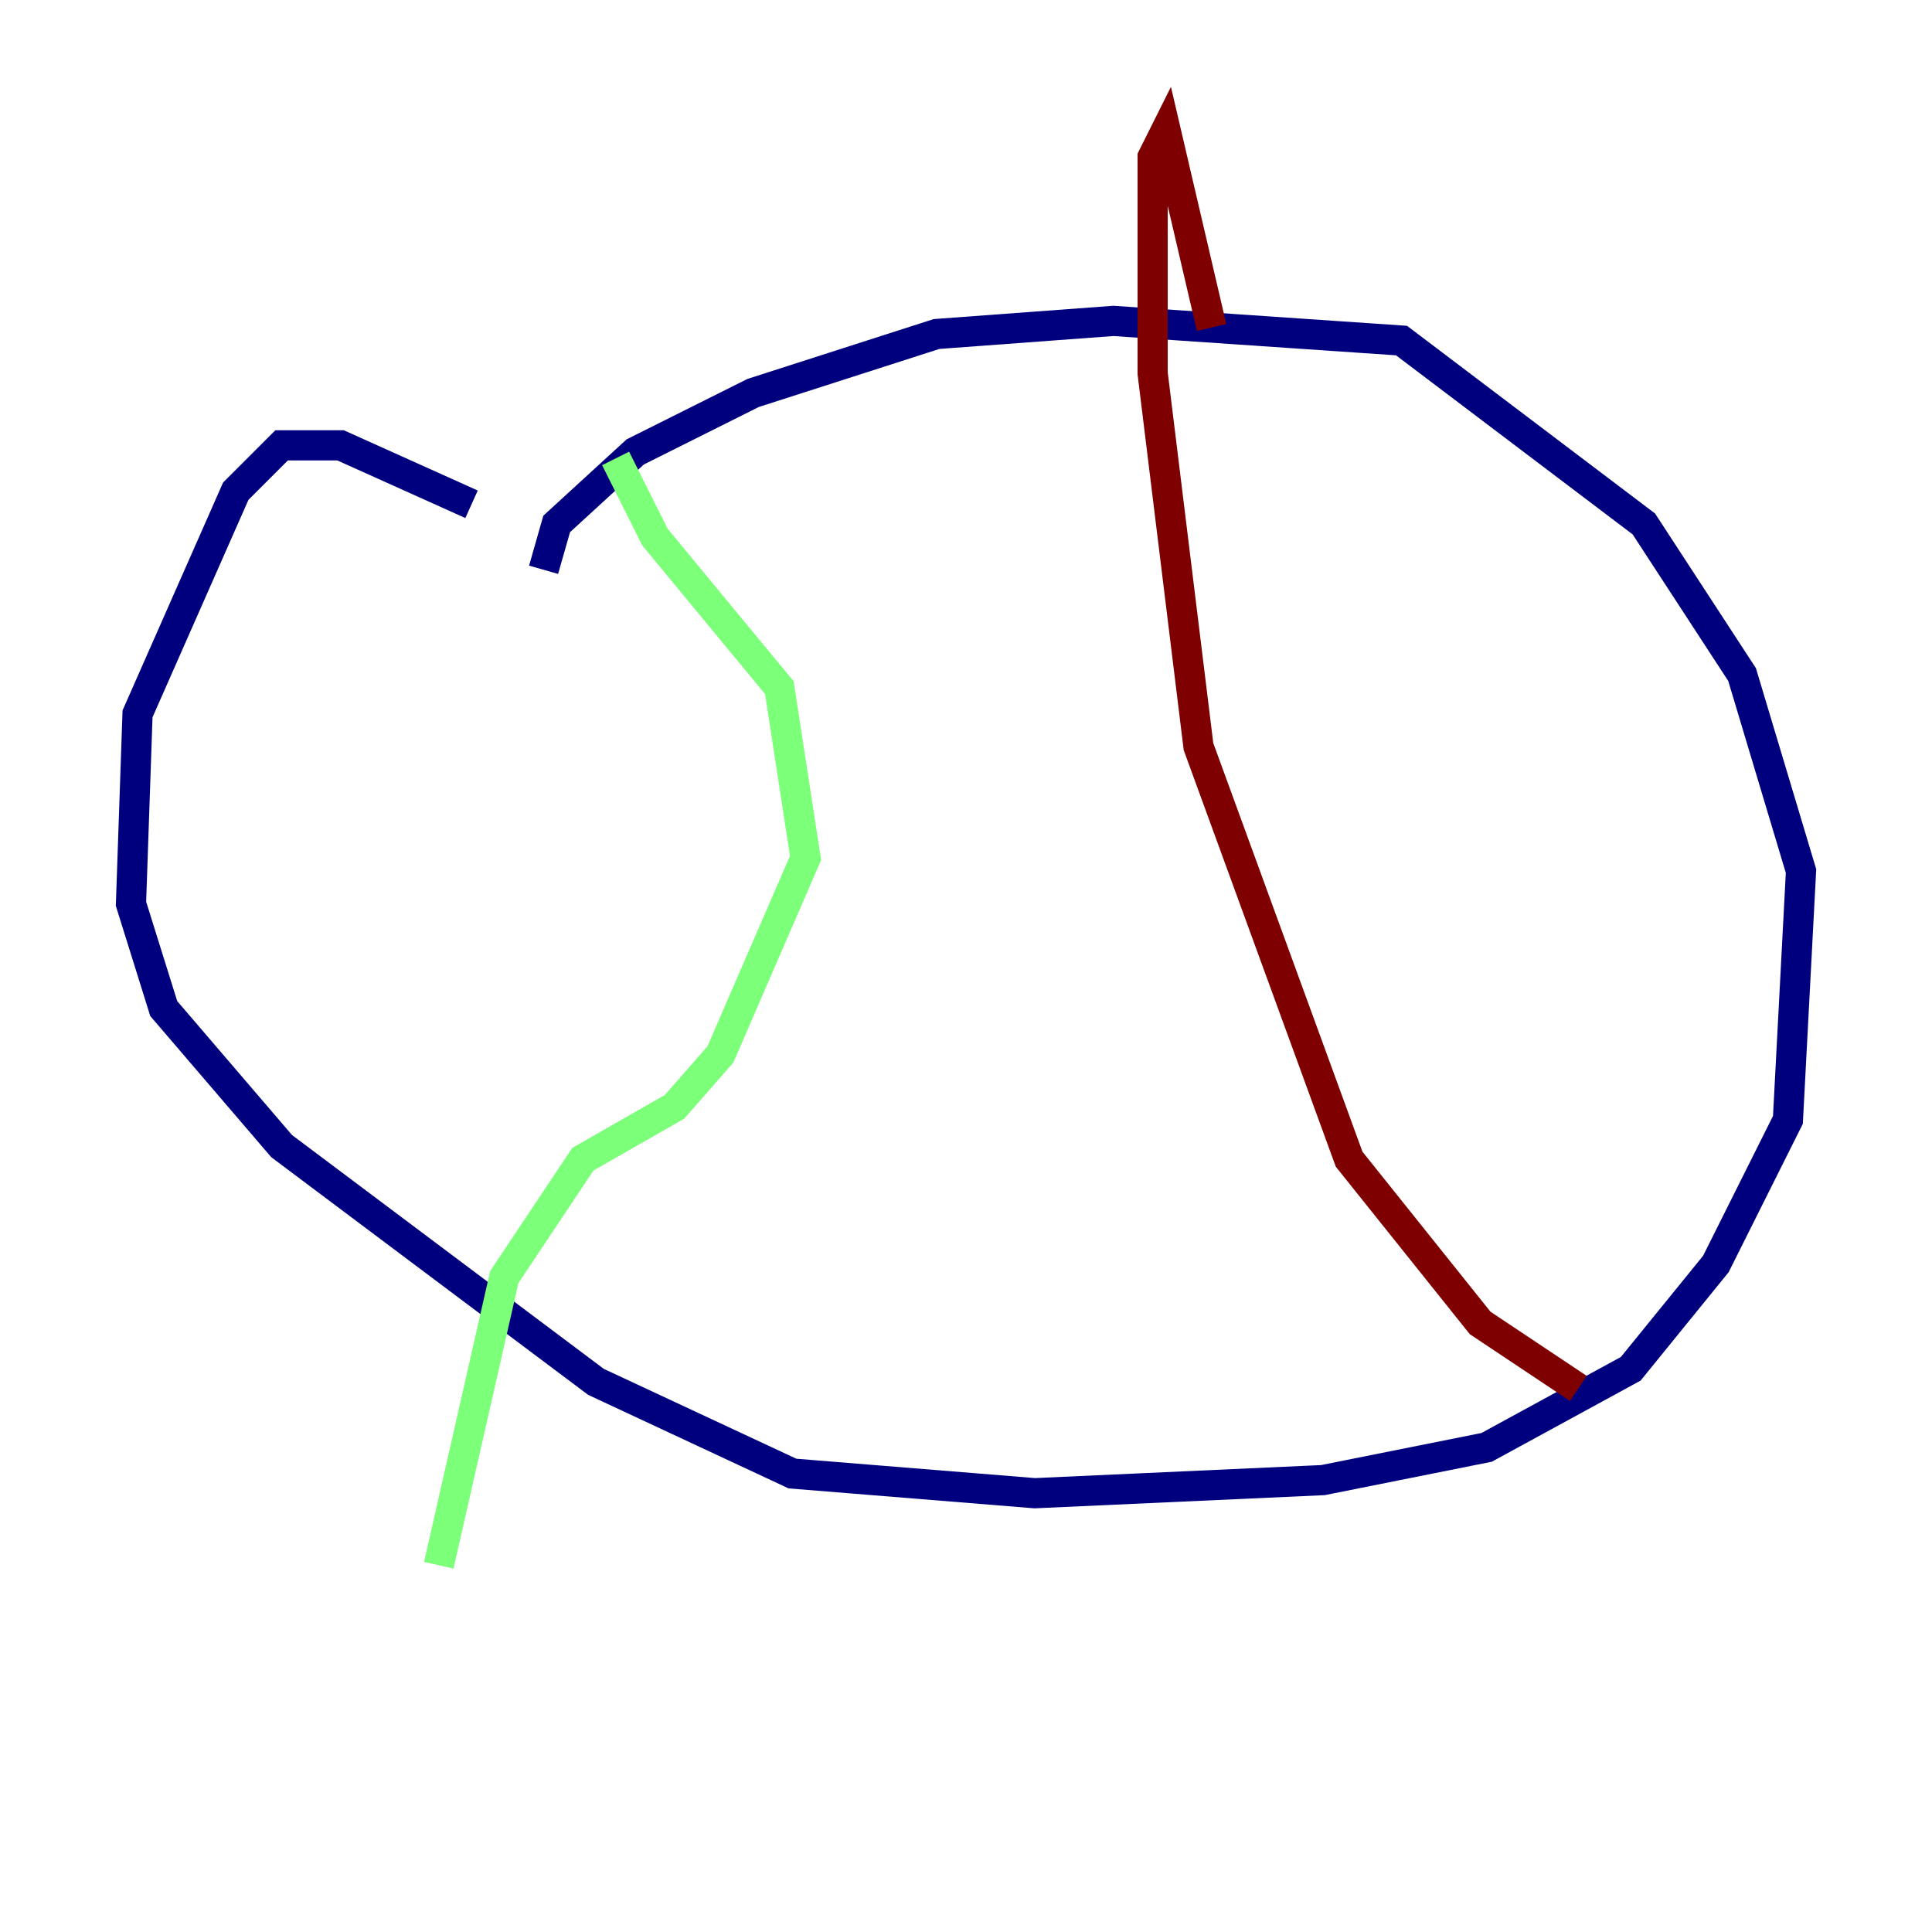 <?xml version="1.0" encoding="utf-8" ?>
<svg baseProfile="tiny" height="128" version="1.2" viewBox="0,0,128,128" width="128" xmlns="http://www.w3.org/2000/svg" xmlns:ev="http://www.w3.org/2001/xml-events" xmlns:xlink="http://www.w3.org/1999/xlink"><defs /><polyline fill="none" points="36.014,37.749 36.881,34.712 42.088,29.939 49.898,26.034 62.047,22.129 73.763,21.261 92.854,22.563 108.909,34.712 115.417,44.691 119.322,57.709 118.454,74.197 113.681,83.742 108.041,90.685 98.495,95.891 87.647,98.061 68.556,98.929 52.502,97.627 39.485,91.552 18.658,75.932 10.848,66.82 8.678,59.878 9.112,47.295 15.62,32.542 18.658,29.505 22.563,29.505 31.241,33.41" stroke="#00007f" stroke-width="2" /><polyline fill="none" points="40.786,30.373 43.39,35.58 51.634,45.559 53.37,56.841 47.729,69.858 44.691,73.329 38.617,76.8 33.41,84.61 29.071,103.702" stroke="#7cff79" stroke-width="2" /><polyline fill="none" points="80.271,21.695 77.234,8.678 76.366,10.414 76.366,24.732 79.403,49.464 89.383,76.8 98.061,87.647 104.57,91.986" stroke="#7f0000" stroke-width="2" /></svg>